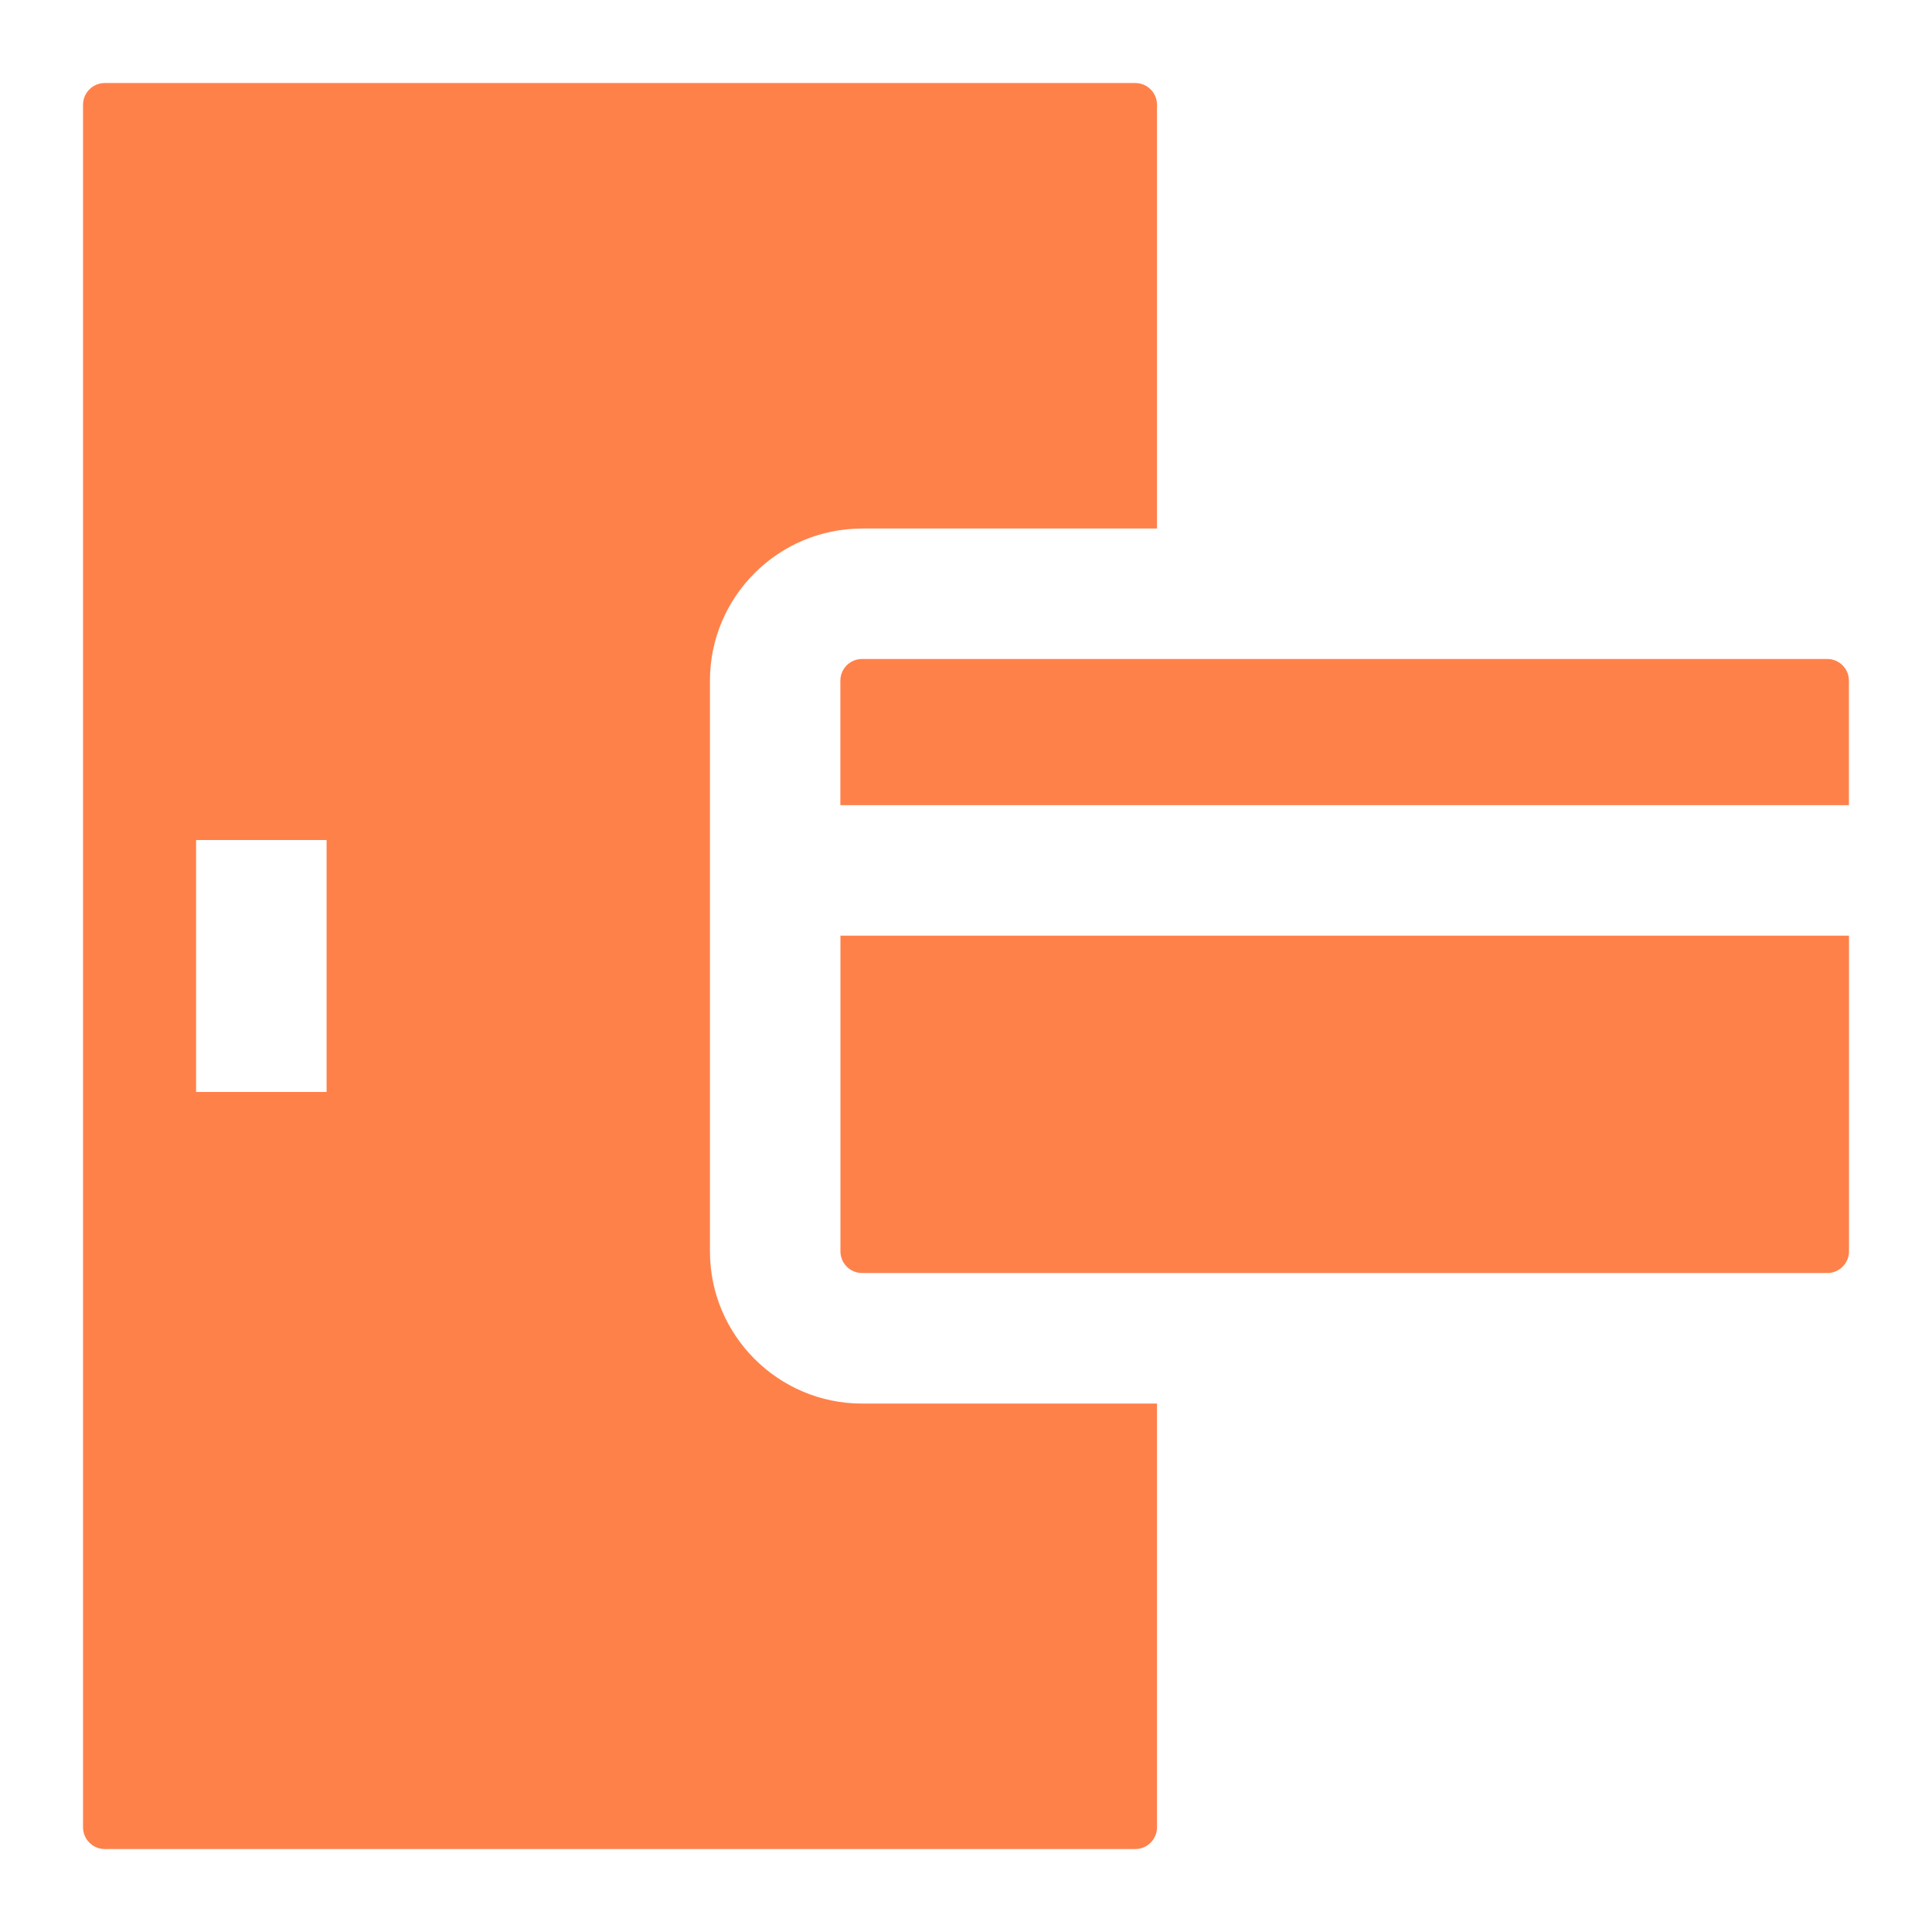 <?xml version="1.0" encoding="UTF-8"?>
<svg width="1200pt" height="1200pt" version="1.1" viewBox="0 0 1200 1200" xmlns="http://www.w3.org/2000/svg">
 <path d="m535.43 328.26h183.2l0.004-263.19c0-7.449-6.062-13.508-13.508-13.508h-640.05c-7.445 0-13.508 6.062-13.508 13.508v1069.9c0 7.449 6.062 13.508 13.508 13.508h640.05c7.449 0 13.508-6.062 13.508-13.508l0.004-263.19h-183.2c-52.094 0-94.477-42.395-94.477-94.508v-354.47c-0.004-52.109 42.379-94.508 94.473-94.508zm-332.58 349.99h-81.051v-156.5h81.051z" fill="#ff814a"/>
 <path d="m1148.4 500.1v-77.336c0-7.422-6.023-13.457-13.426-13.457h-599.58c-7.402 0-13.426 6.039-13.426 13.457v77.332h626.43z" fill="#ff814a"/>
 <path d="m522.01 581.15v196.09c0 7.422 6.019 13.457 13.426 13.457h599.58c7.402 0 13.426-6.039 13.426-13.457v-196.09z" fill="#ff814a"/>
</svg>
